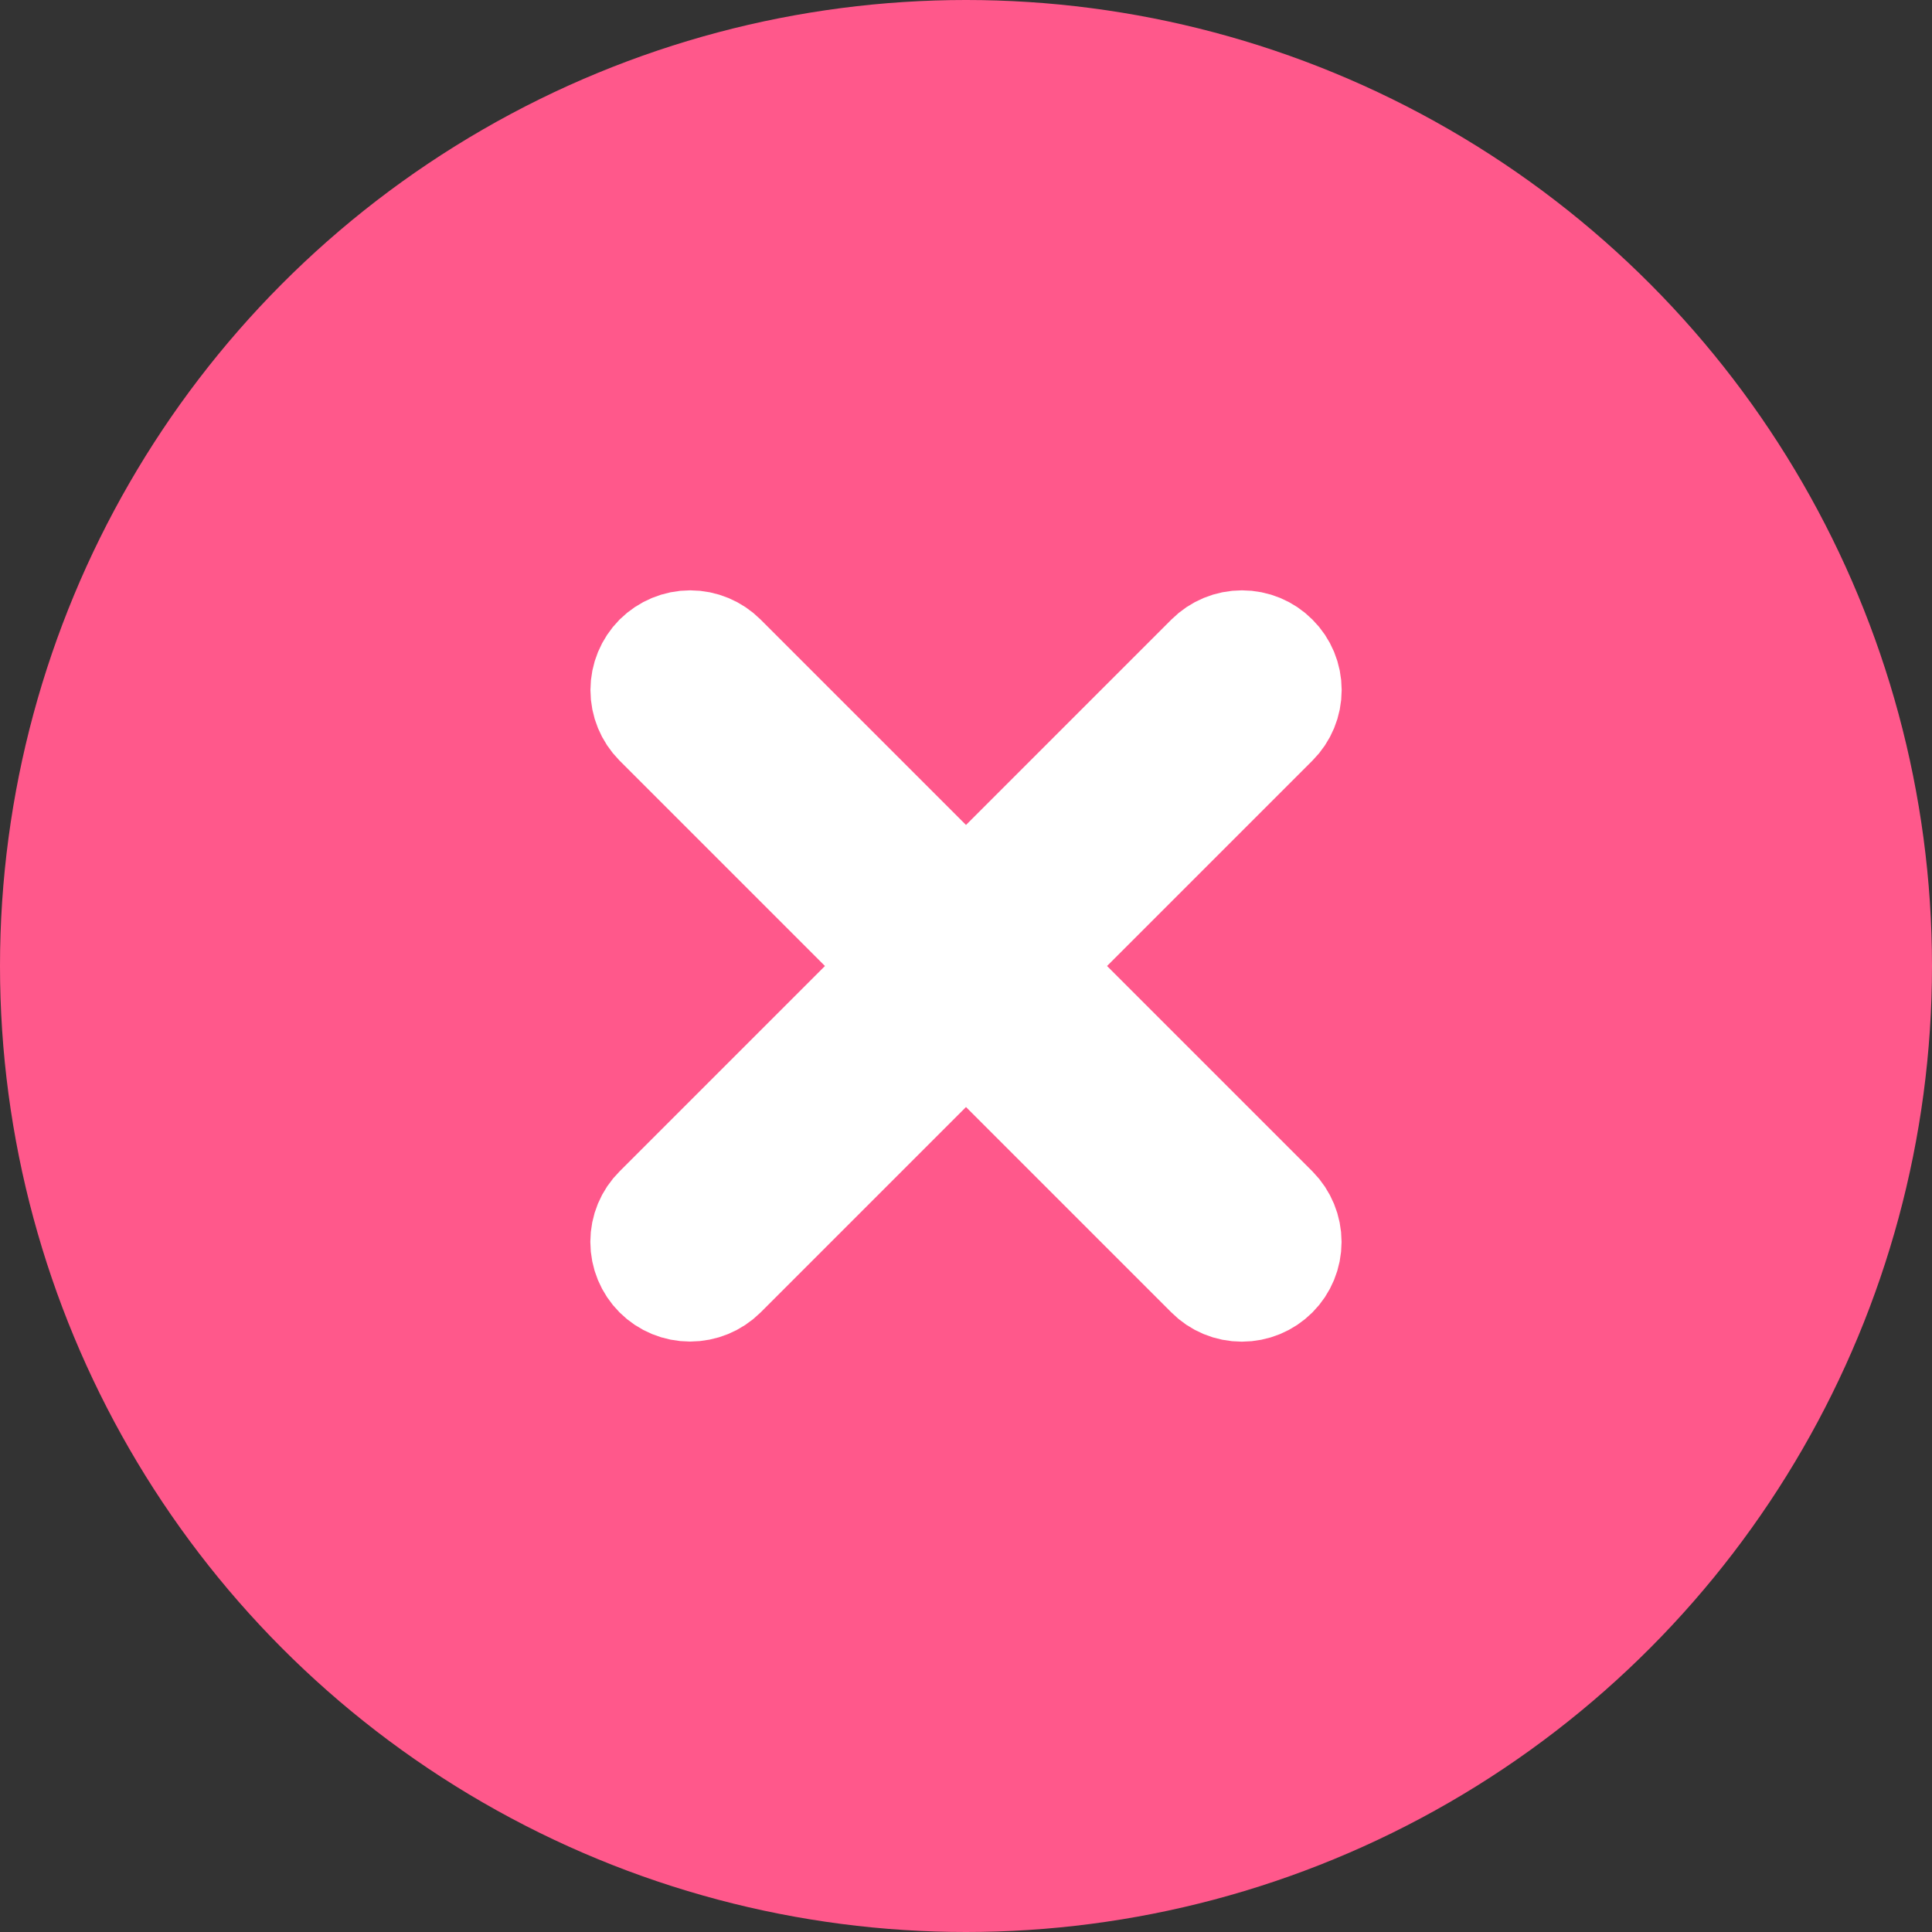 <svg width="18" height="18" viewBox="0 0 18 18" fill="none" xmlns="http://www.w3.org/2000/svg">
<rect x="0" y="0" width="18" height="18" fill="#333333" stroke="none"/>
<circle cx="9" cy="9" r="9" fill="#FF588B"/>
<path d="M11.874 11.267C11.954 11.348 11.999 11.457 11.999 11.571C11.999 11.685 11.954 11.794 11.874 11.874C11.793 11.955 11.684 12 11.57 12C11.456 12 11.347 11.955 11.267 11.874L9 9.607L6.733 11.874C6.652 11.954 6.543 11.999 6.429 11.999C6.315 11.999 6.206 11.954 6.126 11.874C6.045 11.793 6 11.684 6 11.57C6 11.456 6.045 11.347 6.126 11.267L8.393 9L6.126 6.733C6.046 6.652 6.001 6.543 6.001 6.429C6.001 6.316 6.046 6.207 6.126 6.126C6.207 6.046 6.316 6 6.43 6C6.544 6 6.653 6.046 6.733 6.126L9 8.393L11.267 6.126C11.348 6.045 11.457 6 11.571 6C11.685 6 11.794 6.045 11.874 6.126C11.955 6.206 12 6.315 12 6.429C12 6.543 11.955 6.652 11.874 6.733L9.607 9L11.874 11.267Z" fill="white" stroke="white"/>
</svg>
